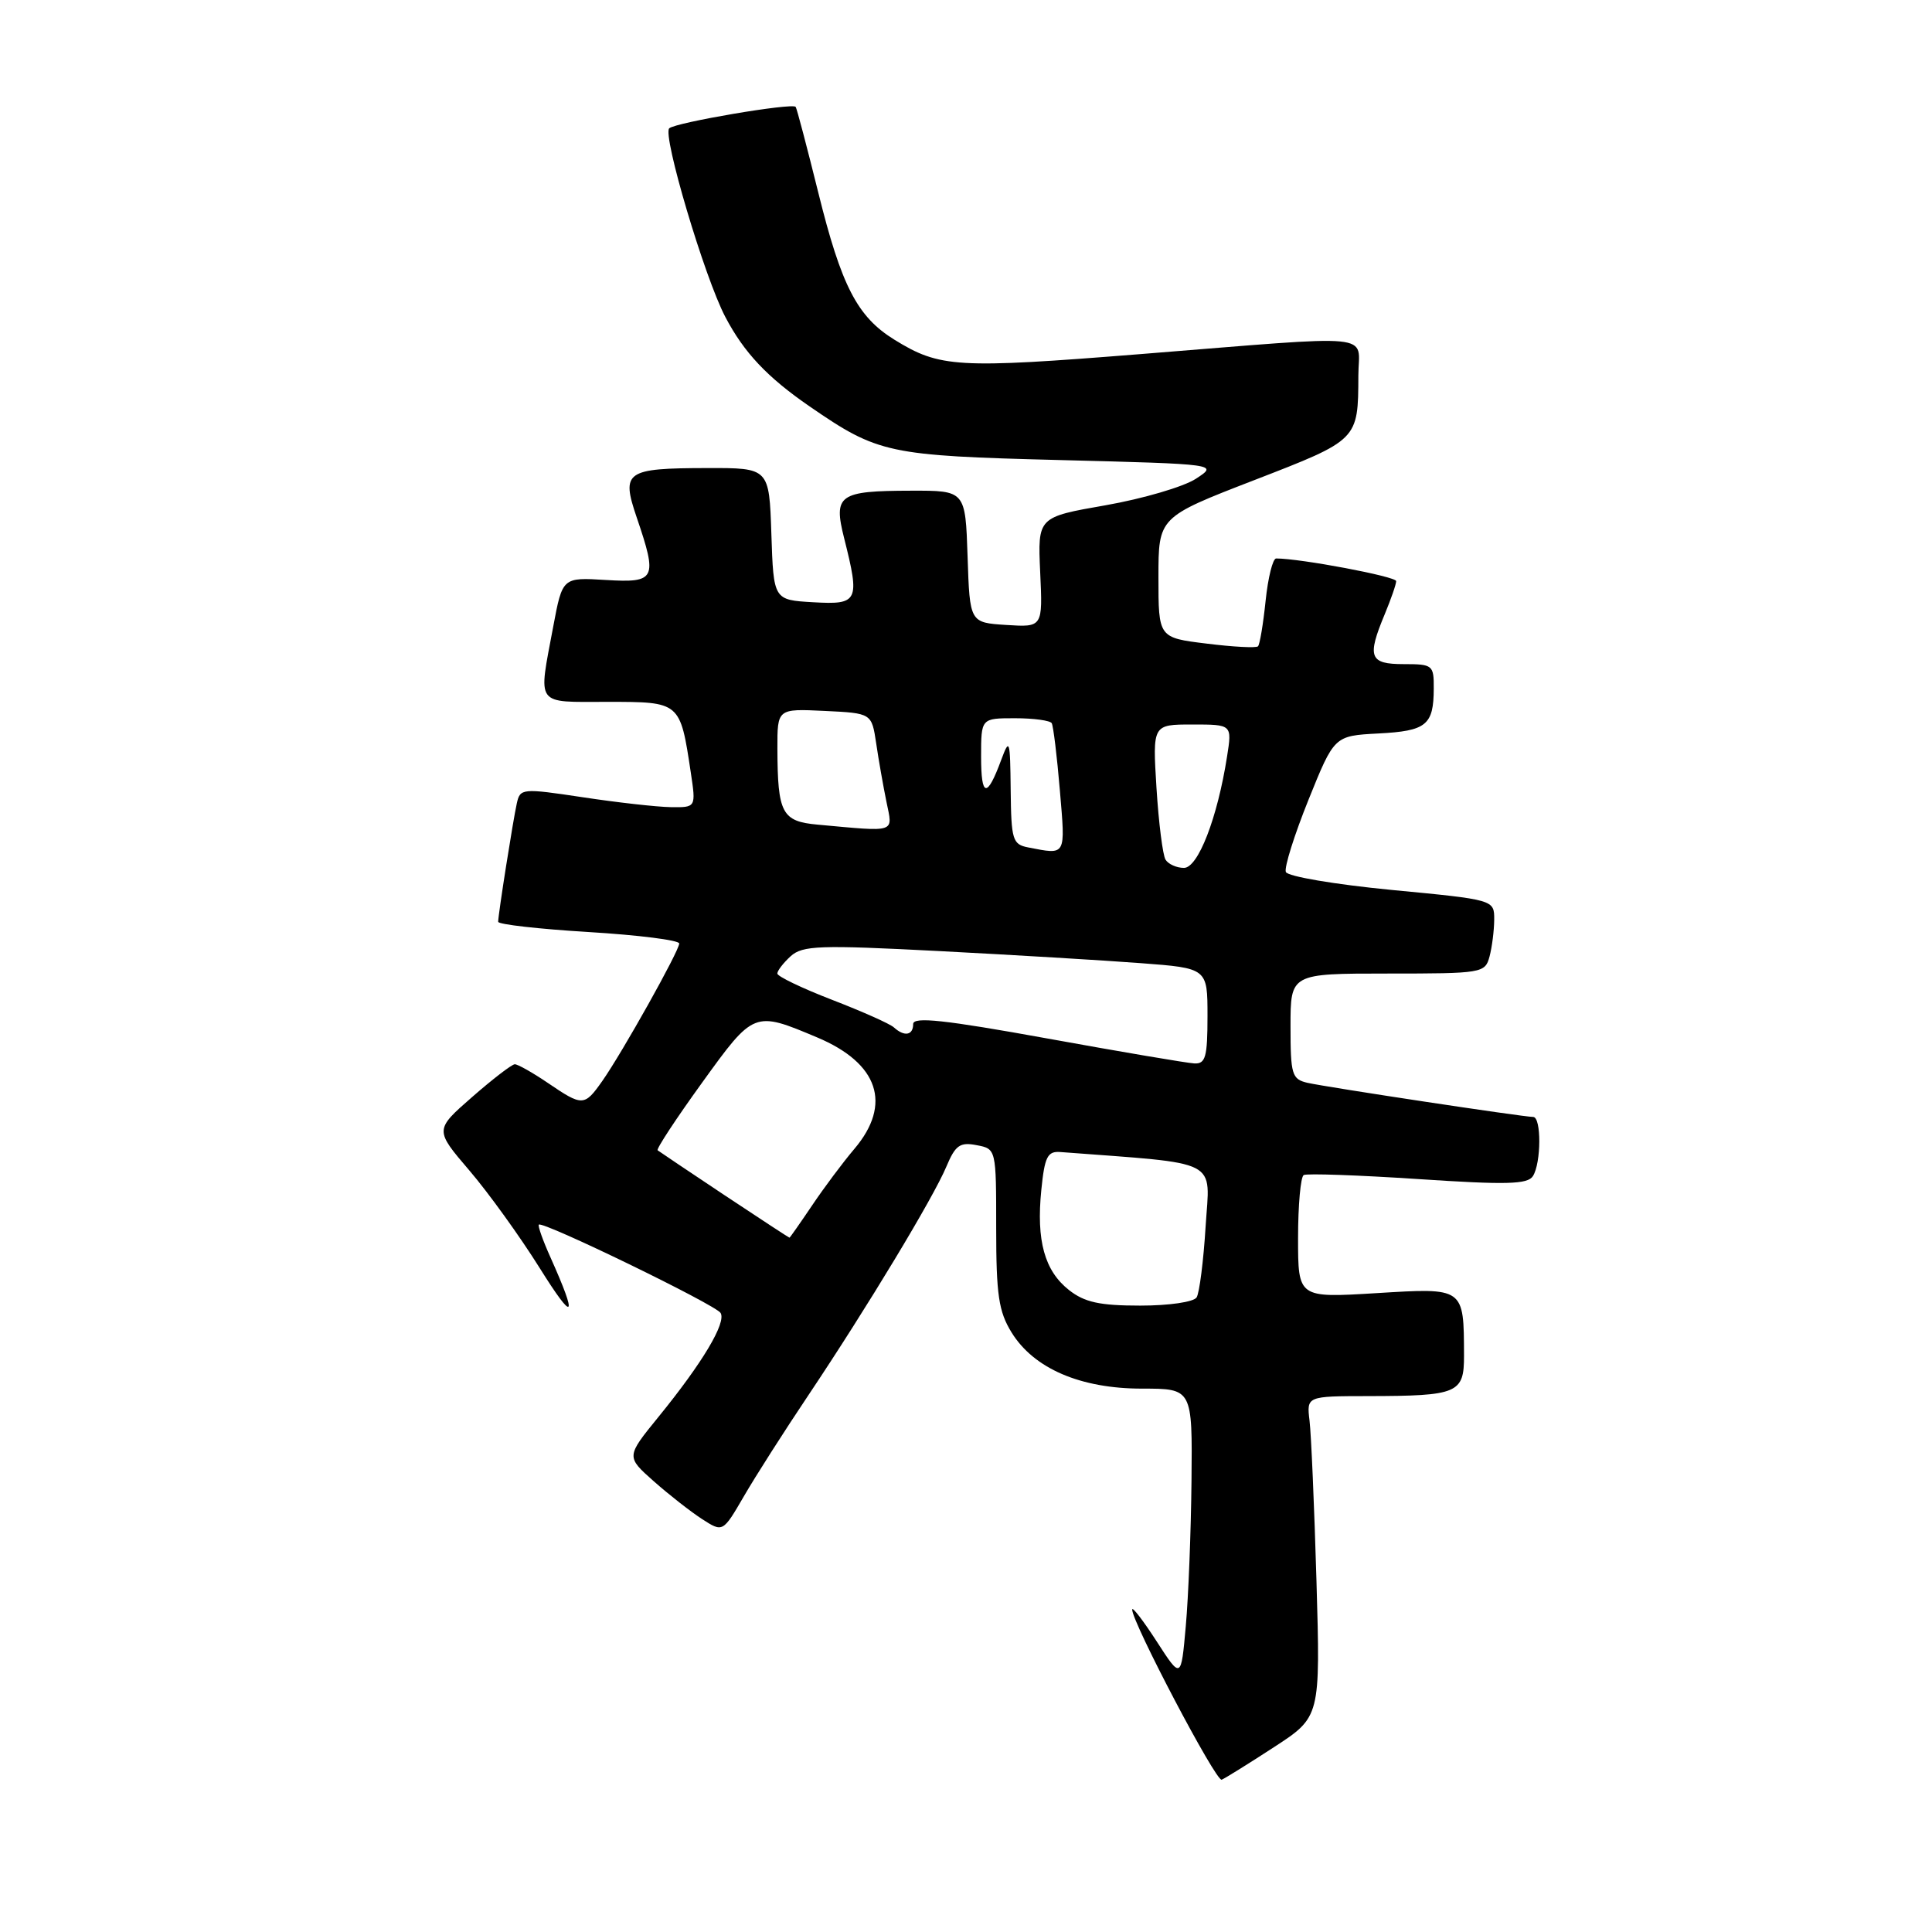 <?xml version="1.0" encoding="UTF-8" standalone="no"?>
<!DOCTYPE svg PUBLIC "-//W3C//DTD SVG 1.1//EN" "http://www.w3.org/Graphics/SVG/1.1/DTD/svg11.dtd" >
<svg xmlns="http://www.w3.org/2000/svg" xmlns:xlink="http://www.w3.org/1999/xlink" version="1.1" viewBox="0 0 256 256">
 <g >
 <path fill="currentColor"
d=" M 168.82 231.50 C 174.96 227.50 174.96 227.50 174.44 209.50 C 174.15 199.60 173.74 190.04 173.52 188.25 C 173.13 185.00 173.13 185.00 181.31 184.99 C 193.19 184.97 194.00 184.62 193.99 179.63 C 193.96 170.55 194.07 170.63 182.35 171.35 C 172.00 171.98 172.00 171.98 172.00 164.05 C 172.00 159.69 172.34 155.93 172.75 155.70 C 173.16 155.47 179.97 155.71 187.88 156.23 C 199.62 157.01 202.42 156.94 203.12 155.84 C 204.23 154.09 204.25 148.00 203.15 148.00 C 201.84 148.00 175.81 144.06 173.25 143.48 C 171.18 143.00 171.00 142.40 171.00 135.98 C 171.00 129.00 171.00 129.00 183.88 129.00 C 196.40 129.00 196.78 128.94 197.37 126.75 C 197.70 125.51 197.98 123.31 197.99 121.86 C 198.00 119.22 198.00 119.22 184.39 117.92 C 176.85 117.19 170.60 116.13 170.38 115.54 C 170.15 114.95 171.50 110.65 173.38 105.98 C 176.80 97.50 176.80 97.50 182.63 97.19 C 189.01 96.86 189.96 96.09 189.98 91.25 C 190.00 88.12 189.85 88.00 186.00 88.00 C 181.45 88.00 181.11 87.08 183.50 81.35 C 184.32 79.37 185.00 77.42 185.00 77.00 C 185.00 76.39 172.32 74.00 169.10 74.00 C 168.65 74.00 168.02 76.52 167.70 79.61 C 167.38 82.69 166.93 85.40 166.69 85.64 C 166.46 85.88 163.39 85.72 159.88 85.28 C 153.50 84.50 153.50 84.50 153.50 76.51 C 153.50 68.53 153.50 68.53 166.17 63.63 C 180.02 58.27 179.96 58.33 179.99 49.75 C 180.00 44.06 183.12 44.37 151.12 46.92 C 126.81 48.86 124.53 48.73 118.51 45.01 C 113.59 41.97 111.49 37.90 108.42 25.49 C 106.92 19.45 105.58 14.35 105.43 14.16 C 104.98 13.60 89.56 16.22 88.68 17.00 C 87.74 17.85 93.36 36.78 96.11 42.00 C 98.60 46.74 101.66 49.98 107.29 53.86 C 116.36 60.10 117.67 60.38 140.46 60.96 C 161.43 61.50 161.43 61.50 158.46 63.44 C 156.83 64.50 151.45 66.08 146.50 66.95 C 137.50 68.52 137.50 68.52 137.83 75.82 C 138.17 83.12 138.17 83.12 133.33 82.81 C 128.50 82.50 128.50 82.50 128.21 73.75 C 127.92 65.00 127.92 65.00 120.71 65.02 C 111.14 65.04 110.40 65.56 111.86 71.34 C 113.96 79.69 113.74 80.15 107.75 79.80 C 102.50 79.50 102.50 79.50 102.21 70.75 C 101.92 62.00 101.92 62.00 93.71 62.02 C 82.88 62.04 82.29 62.46 84.37 68.57 C 87.15 76.74 86.90 77.25 80.27 76.85 C 74.53 76.50 74.53 76.50 73.31 83.00 C 71.31 93.70 70.80 93.00 80.52 93.00 C 90.15 93.00 90.12 92.98 91.53 102.34 C 92.23 107.00 92.23 107.00 88.86 106.95 C 87.01 106.92 81.77 106.33 77.22 105.64 C 69.18 104.43 68.92 104.46 68.48 106.45 C 67.98 108.69 66.02 121.11 66.01 122.14 C 66.00 122.49 71.40 123.10 78.00 123.50 C 84.60 123.90 90.00 124.58 90.00 125.02 C 90.00 125.99 82.48 139.43 79.80 143.25 C 77.43 146.61 77.19 146.62 72.60 143.50 C 70.57 142.12 68.59 141.01 68.21 141.02 C 67.82 141.03 65.27 142.99 62.55 145.37 C 57.59 149.71 57.59 149.71 62.20 155.10 C 64.74 158.07 68.92 163.88 71.50 168.00 C 76.08 175.33 76.62 174.83 72.95 166.63 C 71.94 164.39 71.24 162.42 71.40 162.27 C 71.91 161.76 94.81 172.88 95.48 173.97 C 96.27 175.25 93.08 180.59 87.24 187.76 C 82.96 193.02 82.96 193.02 86.61 196.26 C 88.62 198.04 91.51 200.30 93.02 201.28 C 95.78 203.06 95.78 203.06 98.56 198.28 C 100.08 195.65 103.95 189.59 107.15 184.82 C 114.92 173.21 123.68 158.69 125.40 154.58 C 126.59 151.75 127.20 151.31 129.40 151.74 C 132.00 152.23 132.00 152.23 132.00 162.75 C 132.00 171.58 132.33 173.79 134.04 176.56 C 136.99 181.34 143.17 184.00 151.32 184.00 C 158.00 184.00 158.00 184.00 157.88 196.25 C 157.81 202.99 157.47 211.65 157.12 215.50 C 156.50 222.50 156.50 222.50 153.27 217.50 C 151.49 214.75 150.03 212.84 150.02 213.27 C 149.98 214.91 161.13 236.12 161.88 235.82 C 162.32 235.64 165.44 233.70 168.82 231.50 Z  M 141.65 170.94 C 138.41 168.39 137.30 164.40 137.98 157.67 C 138.42 153.27 138.80 152.52 140.50 152.65 C 161.99 154.28 160.32 153.43 159.75 162.51 C 159.47 167.08 158.93 171.31 158.56 171.91 C 158.18 172.52 154.92 173.00 151.08 173.00 C 145.71 173.00 143.71 172.56 141.65 170.94 Z  M 95.99 158.36 C 91.32 155.25 87.34 152.58 87.14 152.42 C 86.94 152.25 89.59 148.22 93.03 143.46 C 99.90 133.94 99.91 133.94 108.27 137.46 C 116.41 140.88 118.23 146.30 113.22 152.22 C 111.69 154.02 109.16 157.41 107.59 159.75 C 106.01 162.09 104.67 164.00 104.61 164.00 C 104.54 164.00 100.66 161.46 95.99 158.36 Z  M 138.75 137.60 C 125.11 135.13 121.00 134.69 121.00 135.69 C 121.00 137.19 119.84 137.40 118.45 136.14 C 117.93 135.66 114.24 134.02 110.25 132.48 C 106.26 130.94 103.00 129.37 103.00 129.00 C 103.00 128.62 103.80 127.59 104.77 126.70 C 106.35 125.28 108.57 125.20 124.40 126.02 C 134.21 126.53 146.24 127.25 151.12 127.62 C 160.00 128.29 160.00 128.29 160.00 134.64 C 160.00 140.07 159.74 140.99 158.25 140.91 C 157.29 140.86 148.51 139.37 138.75 137.60 Z  M 154.44 113.91 C 154.07 113.31 153.53 109.03 153.24 104.41 C 152.72 96.00 152.72 96.00 157.99 96.00 C 163.26 96.00 163.26 96.00 162.59 100.25 C 161.31 108.41 158.75 115.00 156.88 115.00 C 155.91 115.00 154.81 114.51 154.44 113.91 Z  M 136.25 112.29 C 134.17 111.89 133.99 111.30 133.92 104.68 C 133.85 98.01 133.77 97.72 132.67 100.68 C 130.78 105.80 130.00 105.68 130.00 100.25 C 130.00 95.17 130.00 95.17 134.49 95.17 C 136.96 95.17 139.16 95.47 139.36 95.83 C 139.57 96.20 140.06 100.21 140.44 104.75 C 141.18 113.52 141.32 113.27 136.25 112.29 Z  M 108.35 109.27 C 103.60 108.84 103.04 107.77 103.01 99.20 C 103.00 93.90 103.00 93.90 109.25 94.20 C 115.50 94.50 115.50 94.50 116.10 98.50 C 116.42 100.70 117.04 104.19 117.46 106.25 C 118.31 110.43 118.91 110.23 108.35 109.27 Z "/>
</g>
</svg>